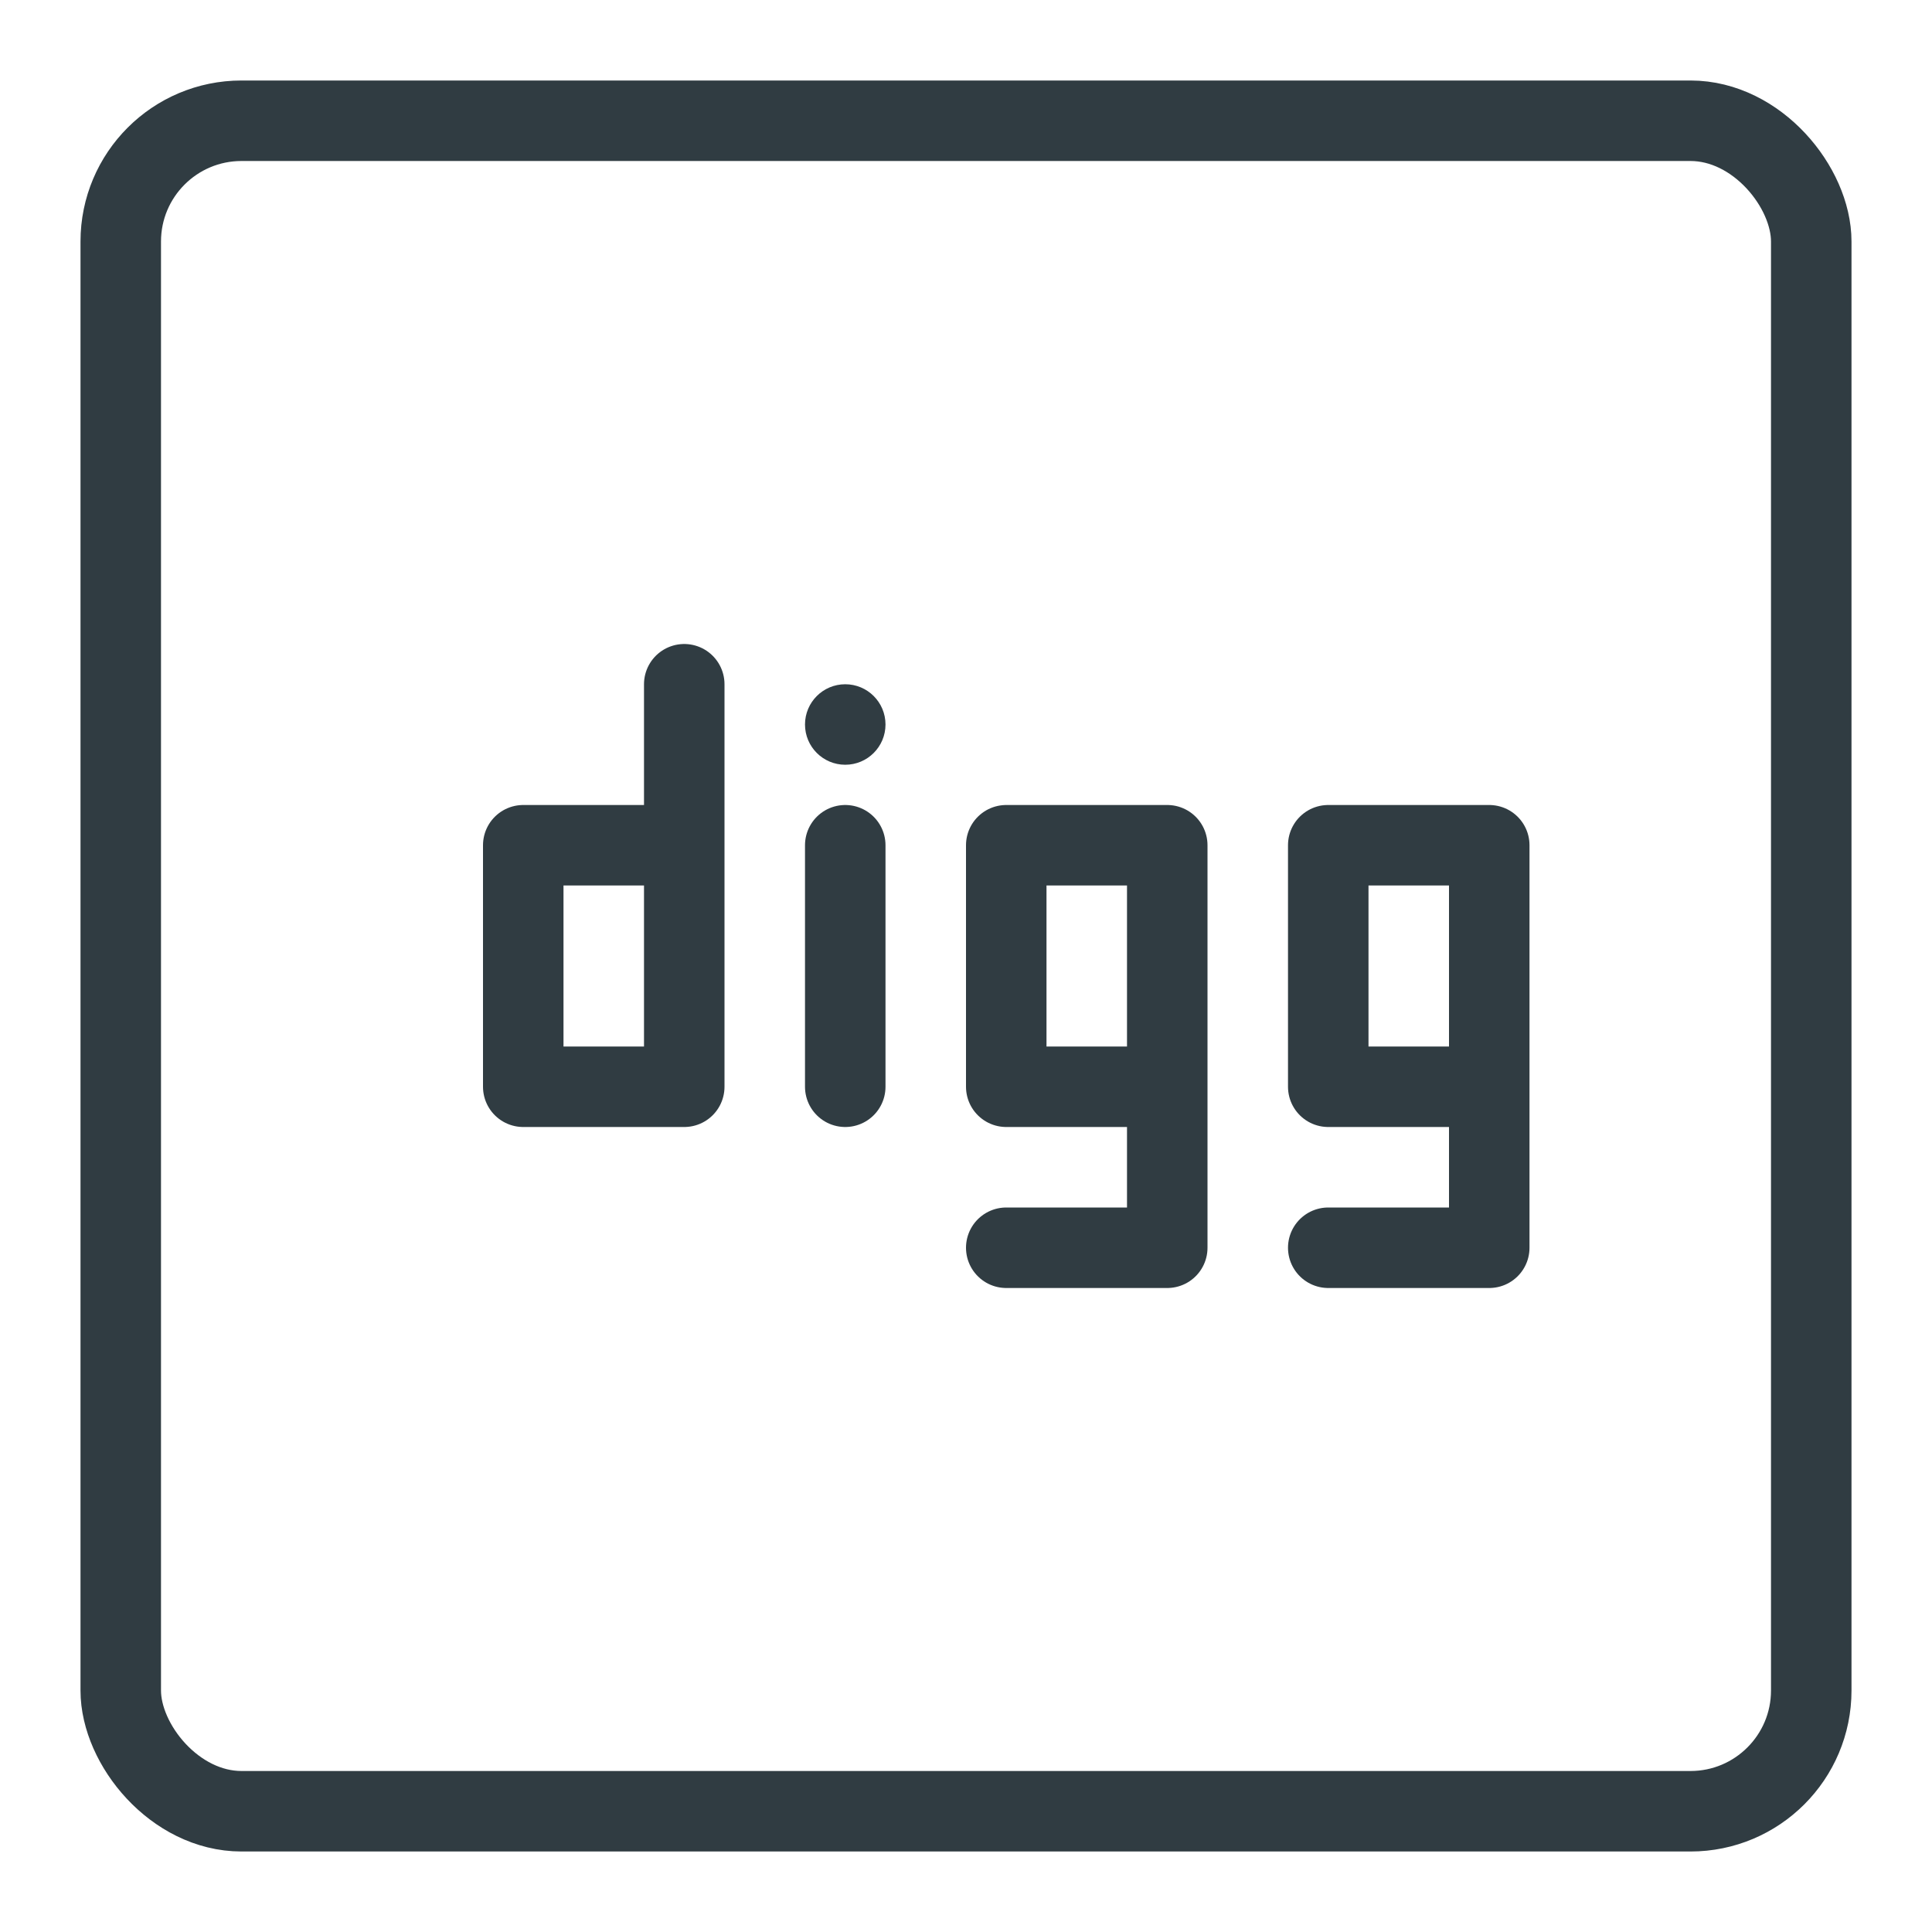 <?xml version="1.0" encoding="UTF-8" standalone="no"?>
<svg xmlns="http://www.w3.org/2000/svg" viewBox="0 0 24 24"><title>Digg</title><g id="Digg"><g id="_Group_" data-name="&lt;Group&gt;"><polyline id="_Path_" data-name="&lt;Path&gt;" points="8.5 8.5 8.5 13.5 6.5 13.5 6.5 10.5 8.5 10.5" style="fill:none;stroke:#303c42;stroke-linecap:round;stroke-linejoin:round"/><polyline id="_Path_2" data-name="&lt;Path&gt;" points="14.5 13.5 12.5 13.5 12.5 10.5 14.5 10.5 14.5 15.5 12.5 15.5" style="fill:none;stroke:#303c42;stroke-linecap:round;stroke-linejoin:round"/><polyline id="_Path_3" data-name="&lt;Path&gt;" points="18.5 13.5 16.5 13.5 16.5 10.5 18.5 10.5 18.5 15.5 16.5 15.5" style="fill:none;stroke:#303c42;stroke-linecap:round;stroke-linejoin:round"/><line id="_Path_4" data-name="&lt;Path&gt;" x1="10.5" y1="13.5" x2="10.5" y2="10.5" style="fill:none;stroke:#303c42;stroke-linecap:round;stroke-linejoin:round"/><circle id="_Path_5" data-name="&lt;Path&gt;" cx="10.5" cy="9" r="0.5" style="fill:#303c42"/><rect id="_Rectangle_" data-name="&lt;Rectangle&gt;" x="1.5" y="1.5" width="21" height="21" rx="1.5" ry="1.5" style="fill:none;stroke:#303c42;stroke-linecap:round;stroke-linejoin:round"/></g></g>
	</svg>

